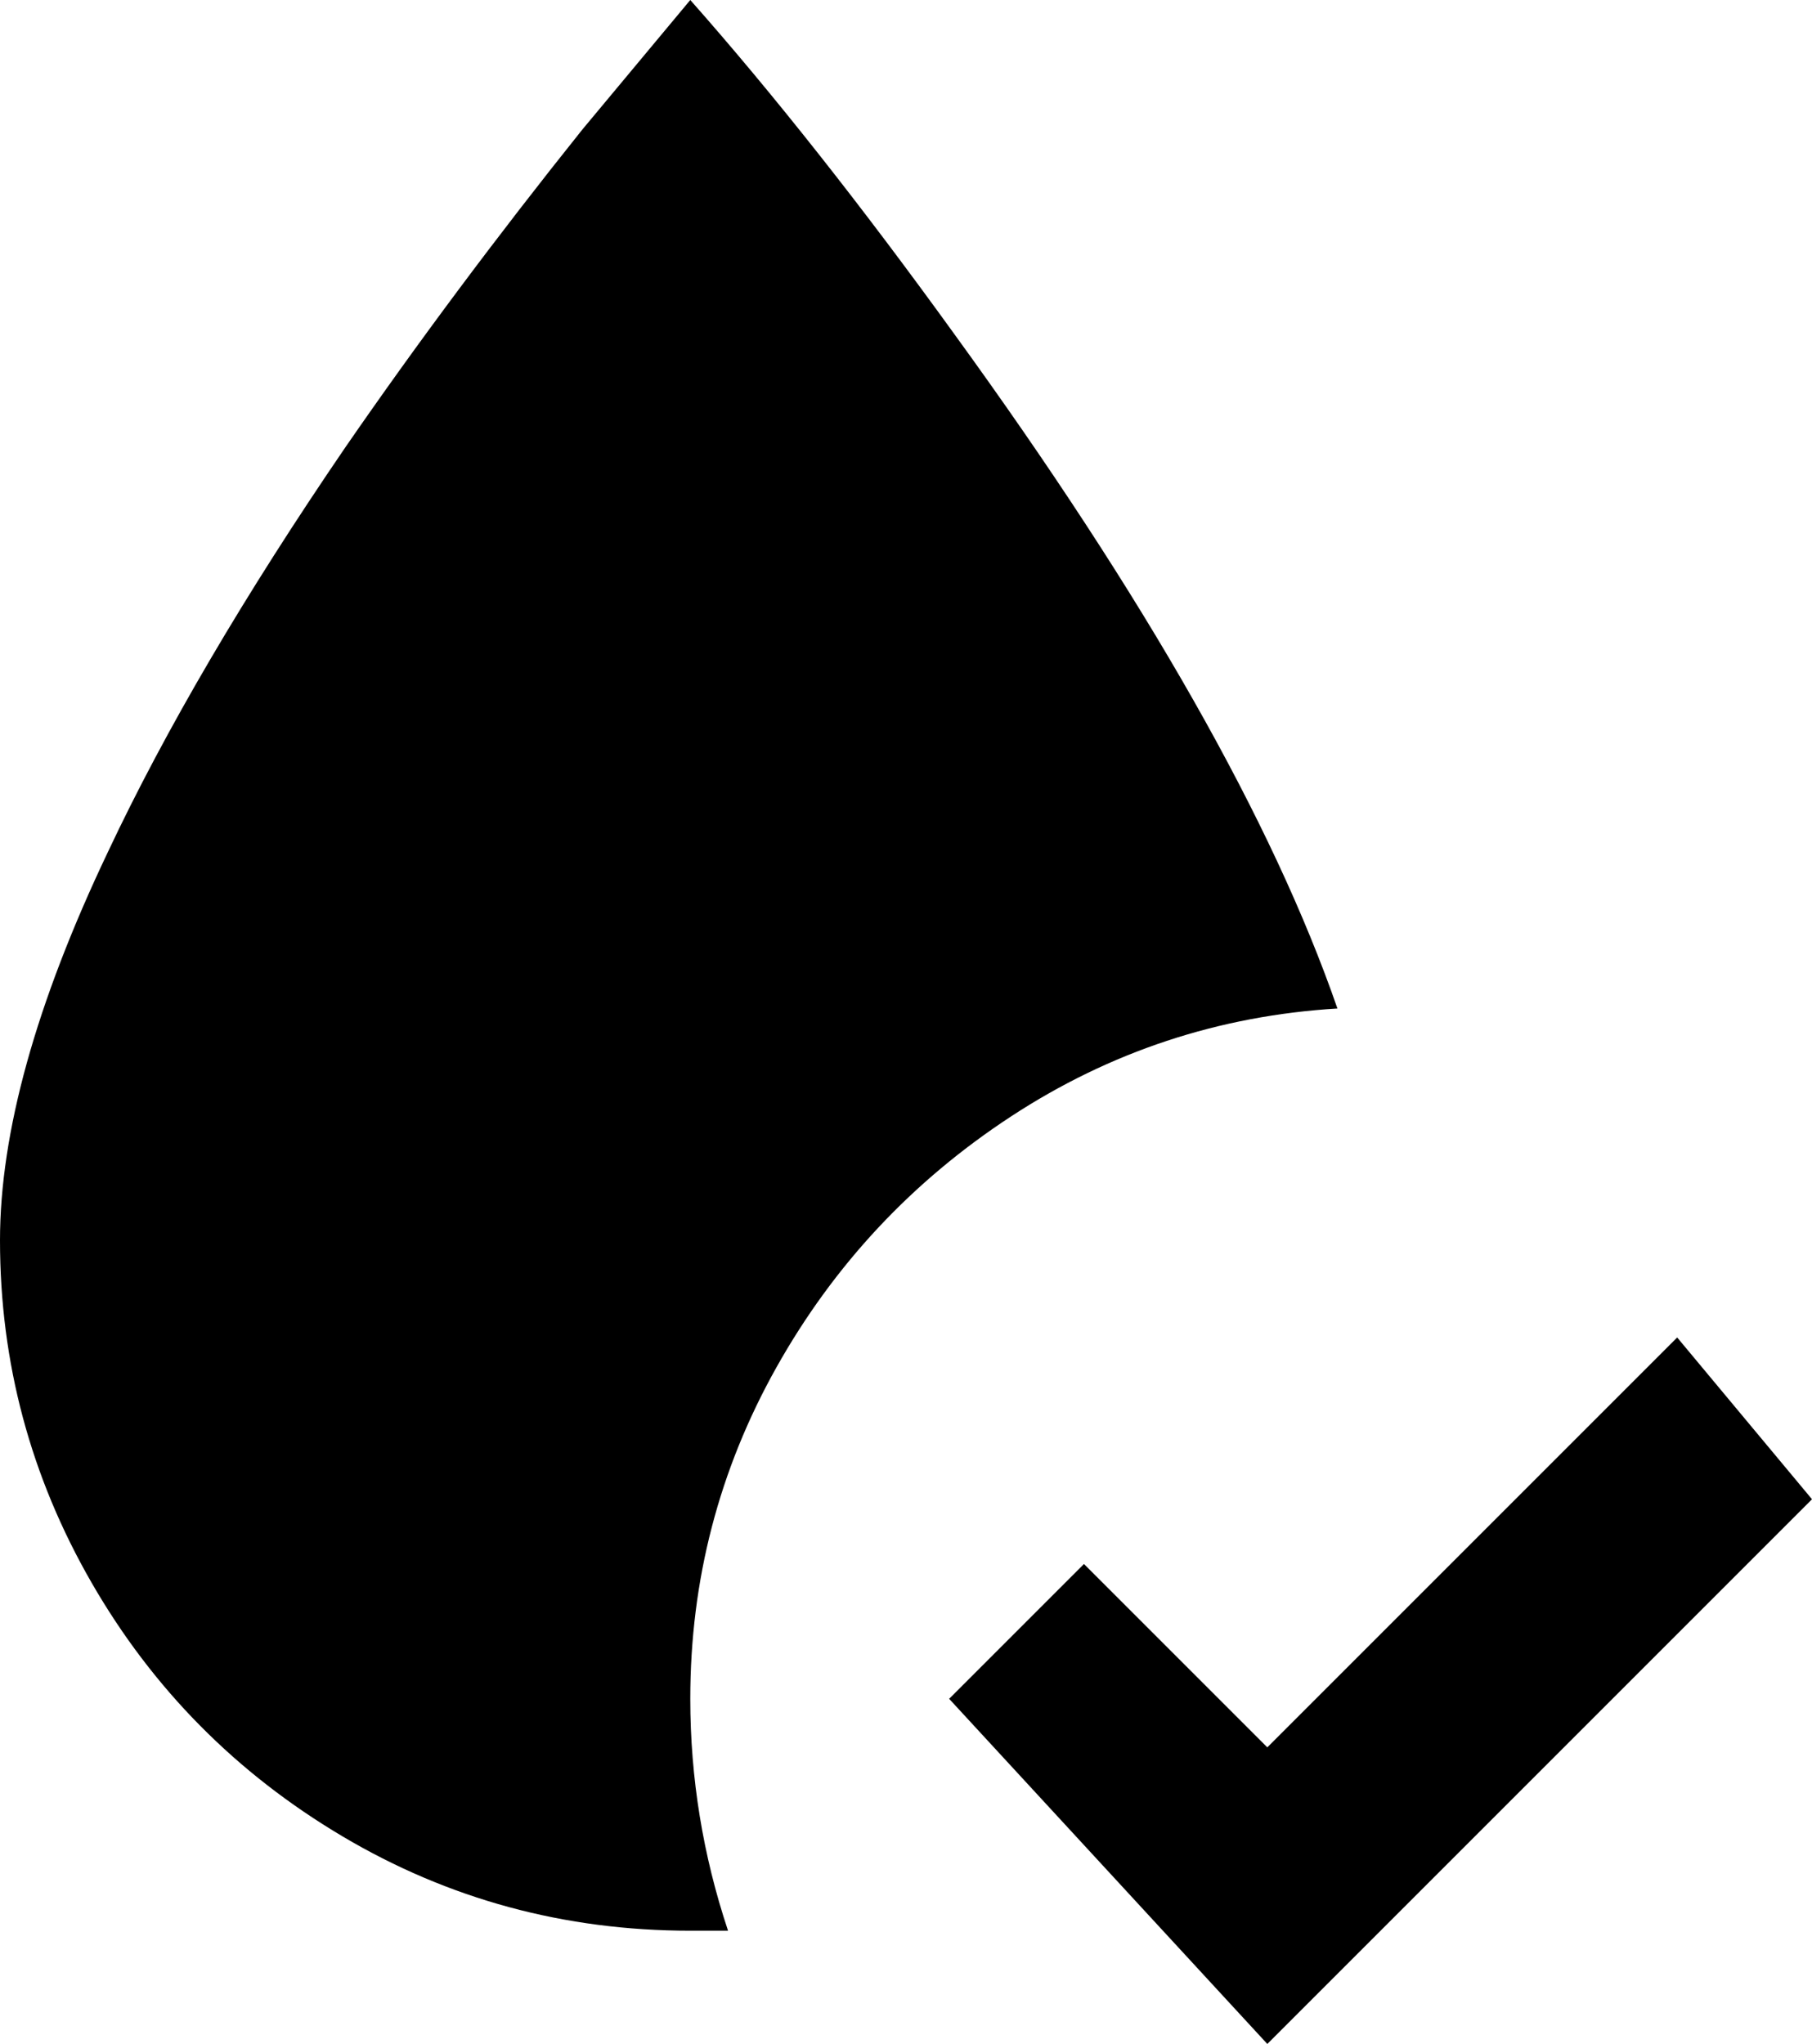 <svg xmlns="http://www.w3.org/2000/svg" viewBox="128 0 336 379">
      <g transform="scale(1 -1) translate(0 -379)">
        <path d="M464 101 363 0 304 64 329 89 363 55 439 131ZM376 192Q358 244 305 317Q279 353 256 379L236 355Q212 325 192 296Q164 255 148 221Q128 179 128 149Q128 115 145.0 85.5Q162 56 191.5 38.5Q221 21 256 21H263Q256 42 256 64Q256 97 272.0 125.5Q288 154 315.5 172.0Q343 190 376 192Z" />
      </g>
    </svg>